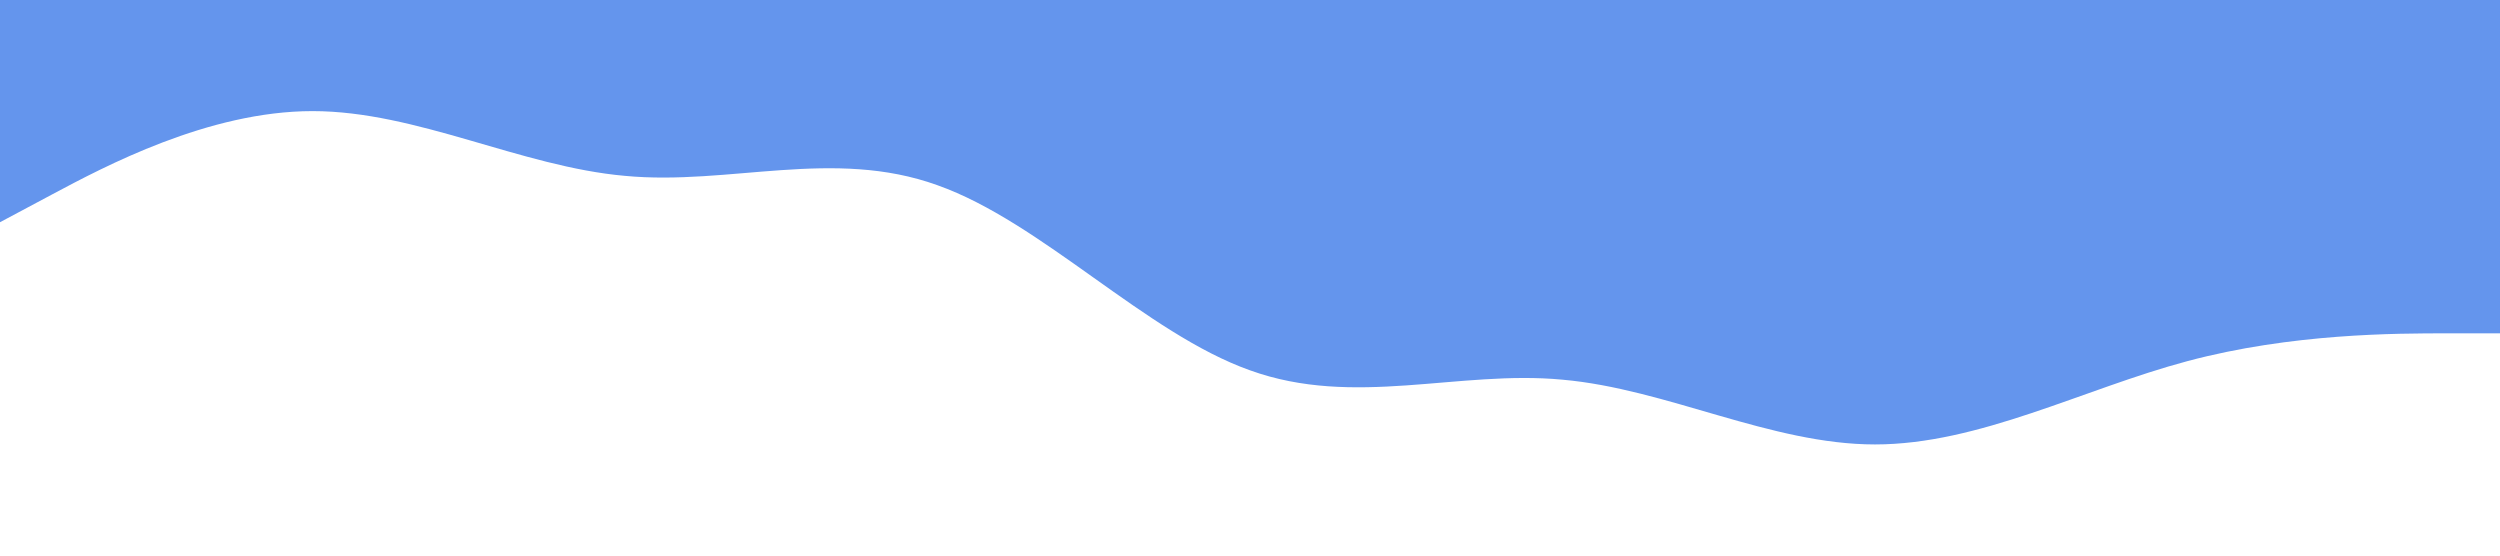 <?xml version="1.0" standalone="no"?><svg xmlns="http://www.w3.org/2000/svg" viewBox="0 0 1440 320"><path fill="#6495ED" fill-opacity="1" d="M0,128L30,112C60,96,120,64,180,64C240,64,300,96,360,101.3C420,107,480,85,540,106.7C600,128,660,192,720,213.3C780,235,840,213,900,218.7C960,224,1020,256,1080,256C1140,256,1200,224,1260,208C1320,192,1380,192,1410,192L1440,192L1440,0L1410,0C1380,0,1320,0,1260,0C1200,0,1140,0,1080,0C1020,0,960,0,900,0C840,0,780,0,720,0C660,0,600,0,540,0C480,0,420,0,360,0C300,0,240,0,180,0C120,0,60,0,30,0L0,0Z"></path></svg>